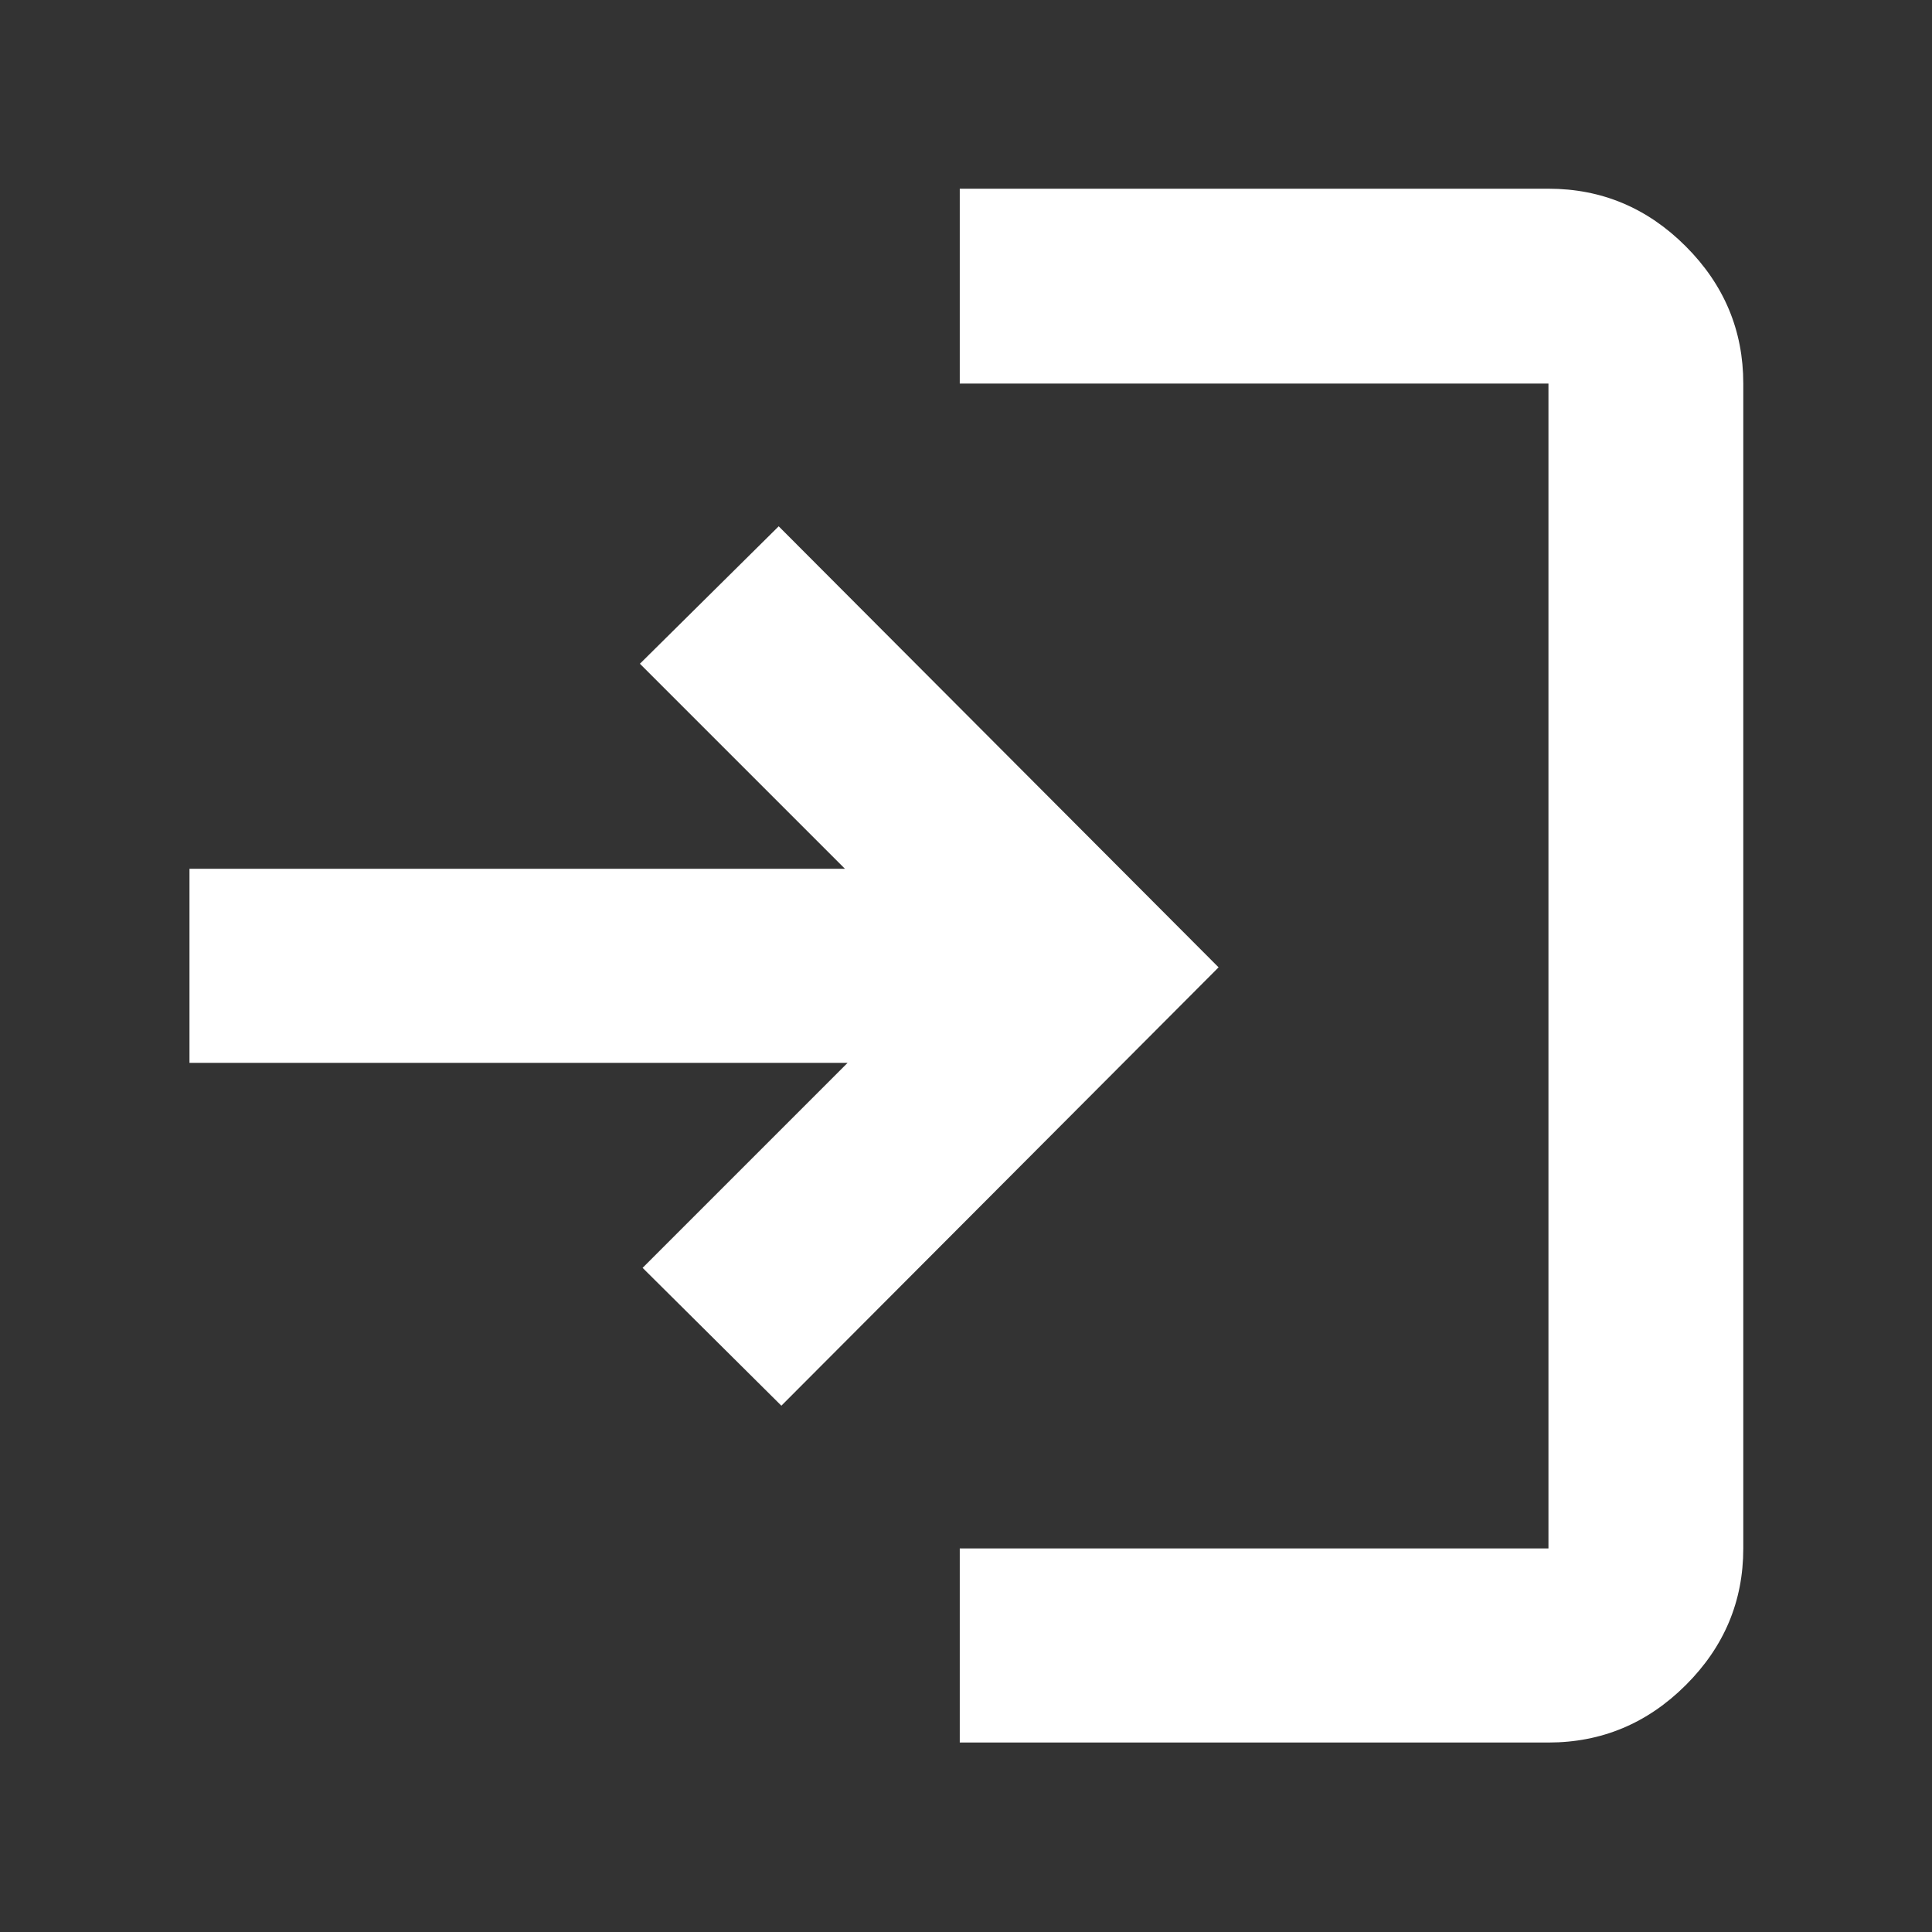 <svg xmlns="http://www.w3.org/2000/svg" height="48px" viewBox="0 -960 960 960" width="48px" fill="#FFFFFF"><rect x="0" y="-960" width="960" height="960" fill="#333333" stroke="none"/><path d="M476.9-94.15v-96.43h292.52v-578.84H476.9v-96.81h292.52q39.59 0 68.2 28.61t28.61 68.2v578.84q0 39.43-28.61 67.93-28.61 28.5-68.2 28.5H476.9Zm-88.64-167.37-68.95-68.49 101.86-101.87H94.15v-96.44h325.69L317.97-630.19l68.96-68.29 218.58 219.15-217.25 217.81Z"/></svg>